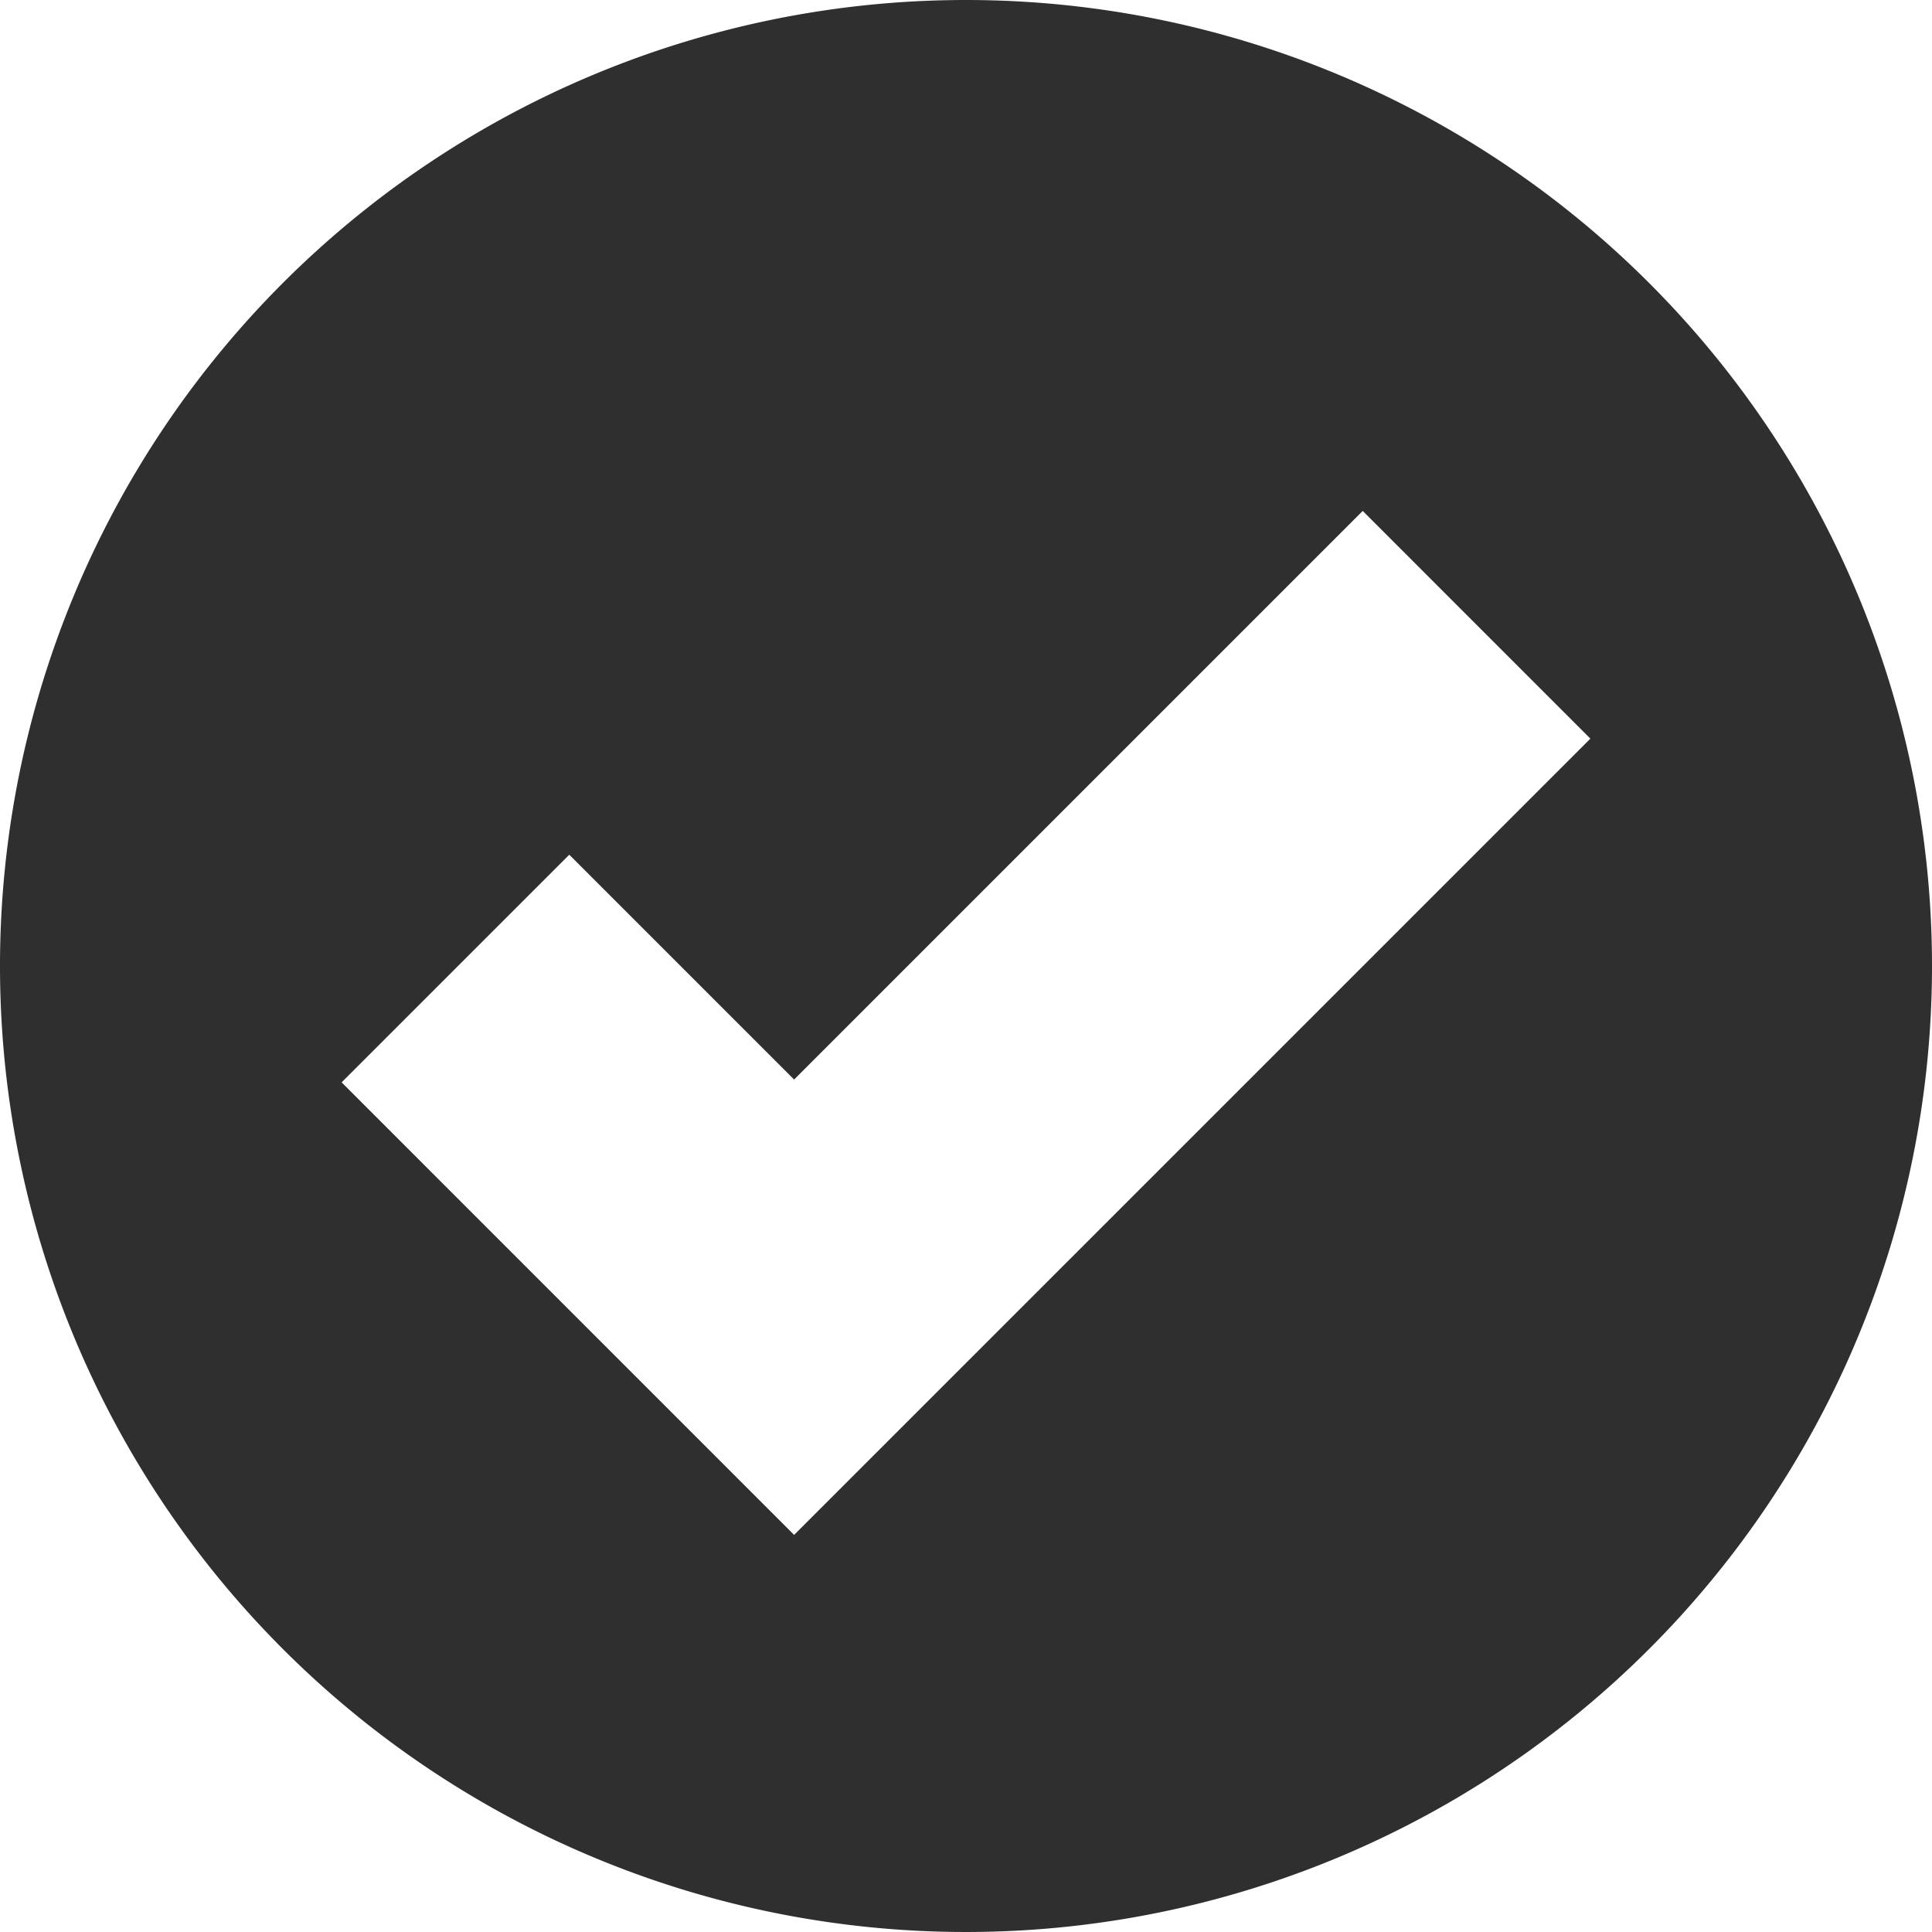 <svg xmlns="http://www.w3.org/2000/svg" width="200" height="200" viewBox="0 0 200 200">
  <defs>
    <style>
      .cls-1 {
        fill: #2f2f2f;
        fill-rule: evenodd;
      }
    </style>
  </defs>
  <path id="circle_tick.svg" class="cls-1" d="M119,491A100,100,0,1,0,219,591,100,100,0,0,0,119,491ZM101.206,649.893L54.364,603.046l23.568-23.567,23.274,23.274,58.862-58.862,23.568,23.572Z" transform="translate(-19 -491)"/>
</svg>
